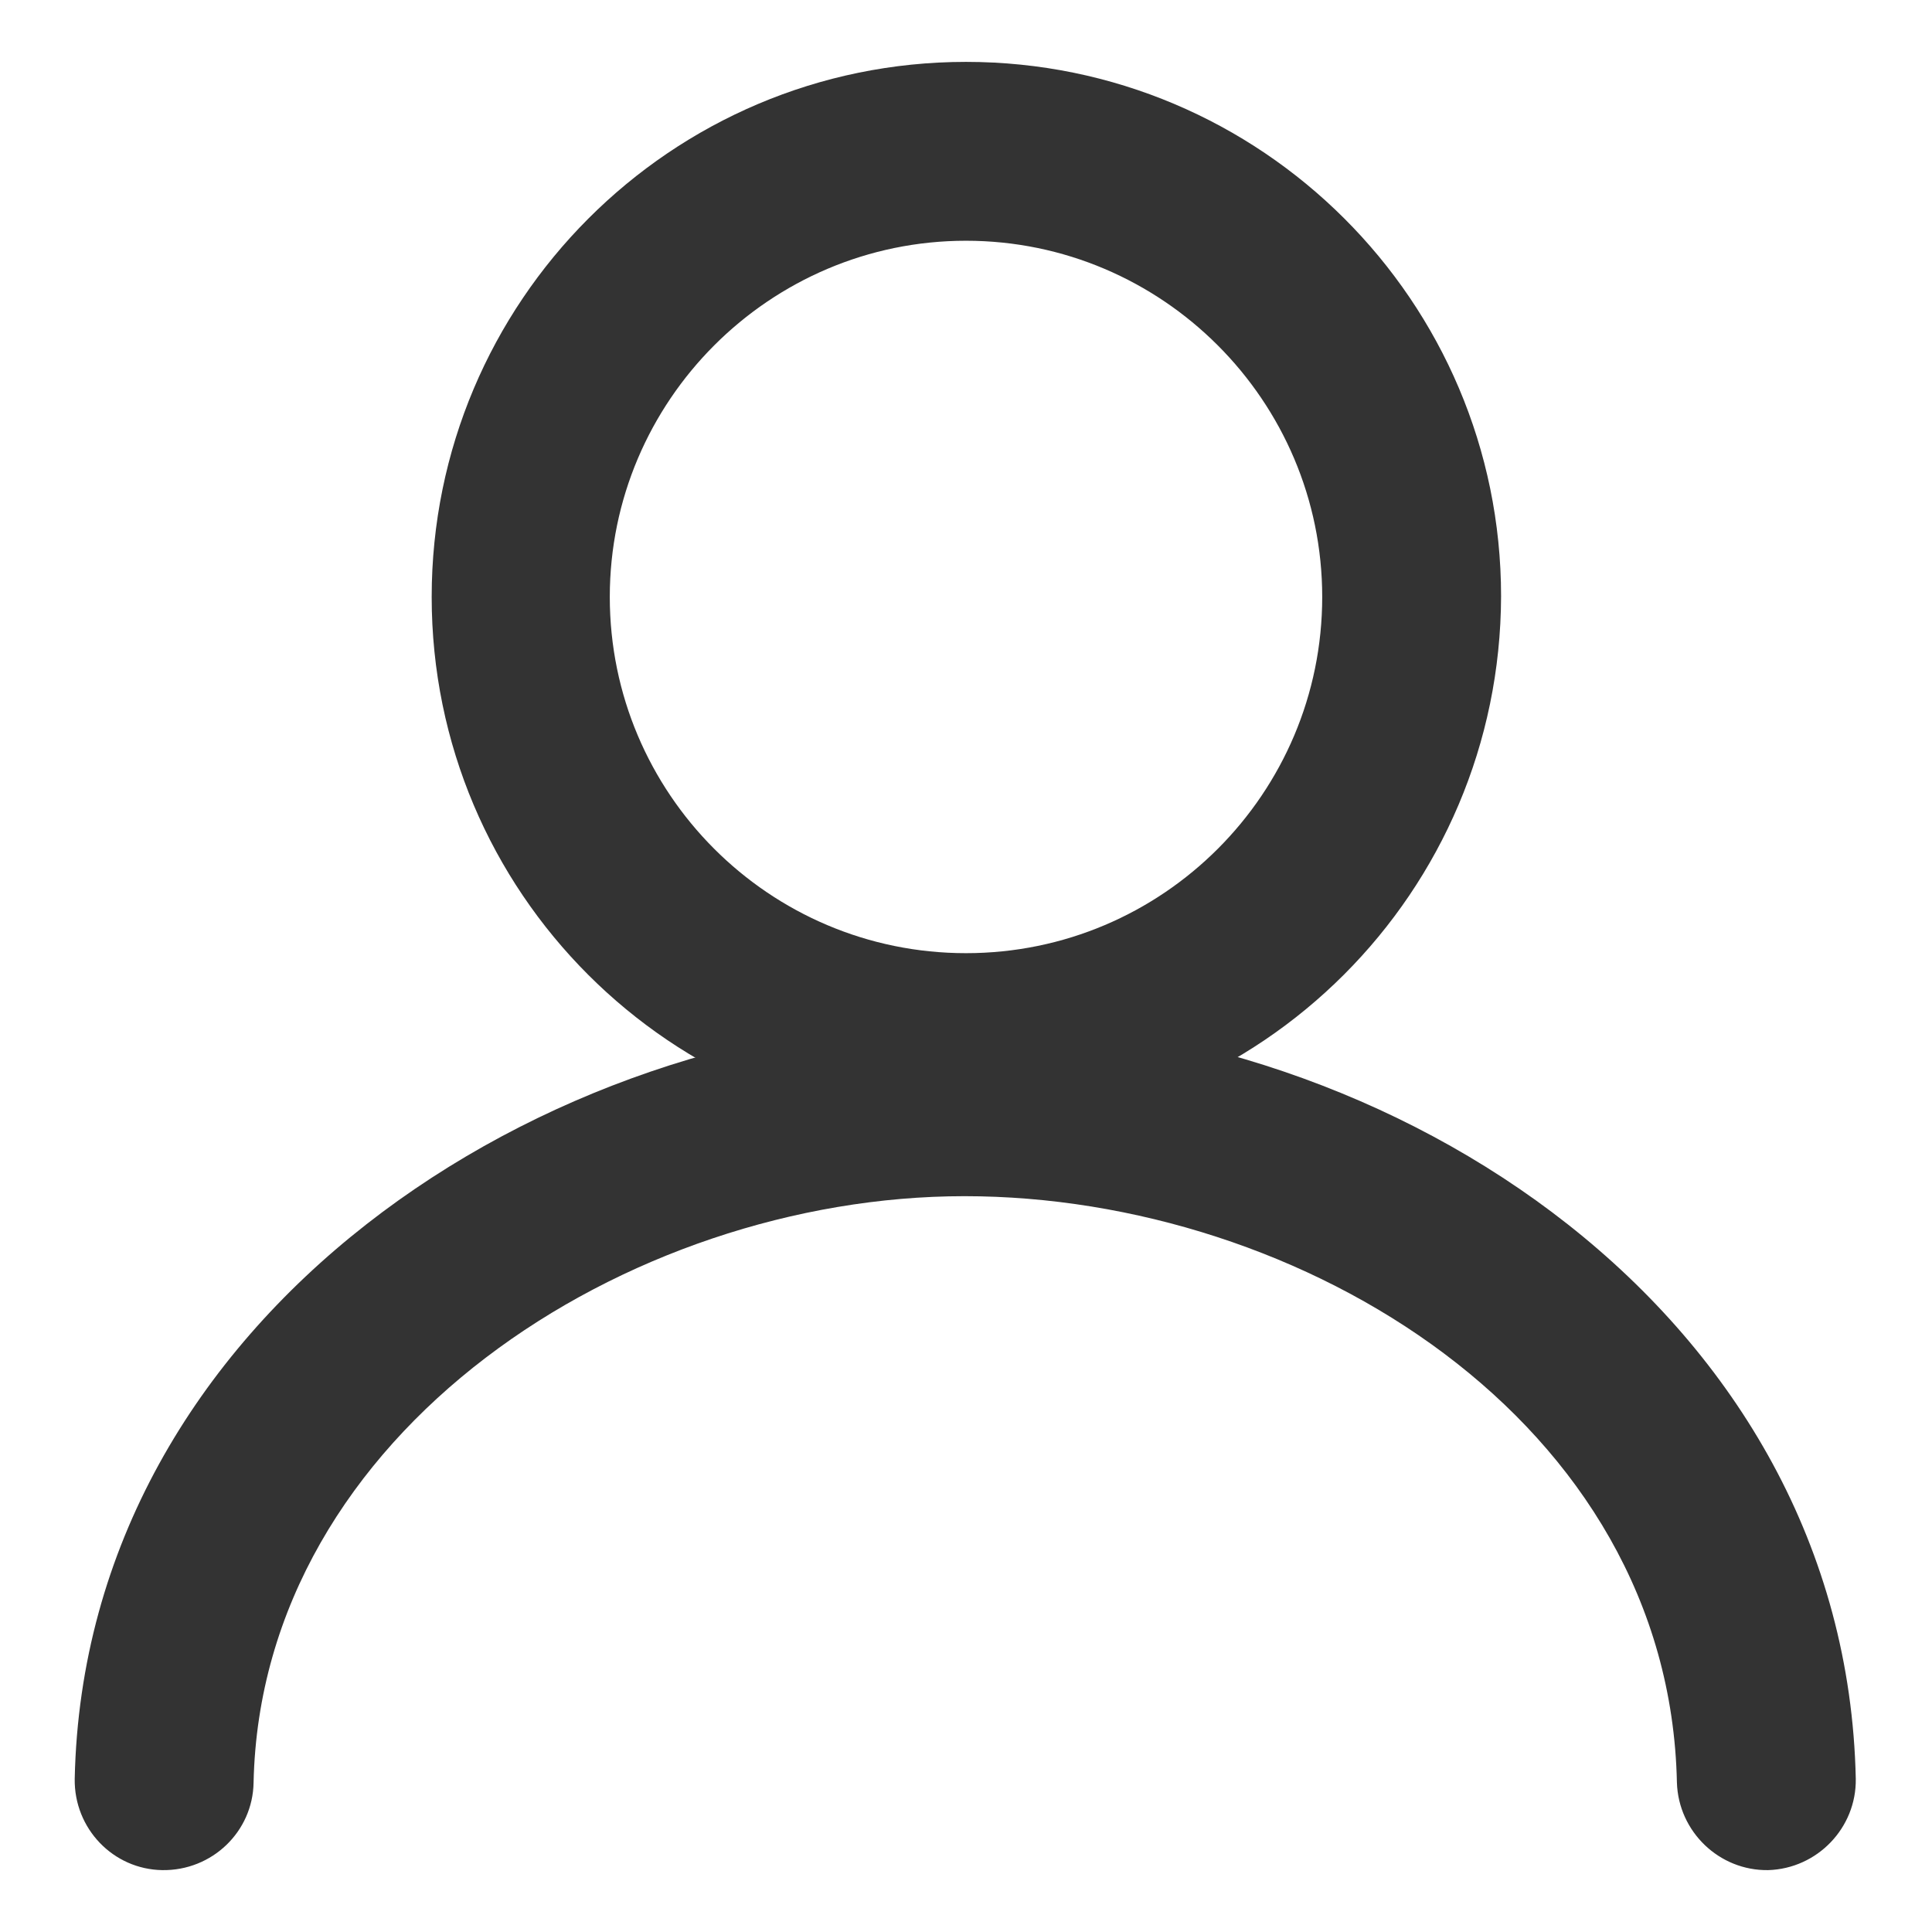 <?xml version="1.0" encoding="UTF-8" standalone="no"?>
<!-- Svg Vector Icons : http://www.onlinewebfonts.com/icon -->

<svg
   version="1.1"
   x="0px"
   y="0px"
   viewBox="0 0 256 256"
   enable-background="new 0 0 256 256"
   xml:space="preserve"
   id="svg12"
   sodipodi:docname="login.svg"
   inkscape:version="1.2.2 (732a01da63, 2022-12-09)"
   xmlns:inkscape="http://www.inkscape.org/namespaces/inkscape"
   xmlns:sodipodi="http://sodipodi.sourceforge.net/DTD/sodipodi-0.dtd"
   xmlns="http://www.w3.org/2000/svg"
   xmlns:svg="http://www.w3.org/2000/svg"><defs
   id="defs16" /><sodipodi:namedview
   id="namedview14"
   pagecolor="#ffffff"
   bordercolor="#000000"
   borderopacity="0.25"
   inkscape:showpageshadow="2"
   inkscape:pageopacity="0.0"
   inkscape:pagecheckerboard="0"
   inkscape:deskcolor="#d1d1d1"
   showgrid="false"
   inkscape:zoom="2.5351562"
   inkscape:cx="127.80278"
   inkscape:cy="128.59168"
   inkscape:window-width="1600"
   inkscape:window-height="829"
   inkscape:window-x="-8"
   inkscape:window-y="-8"
   inkscape:window-maximized="1"
   inkscape:current-layer="g8" />
<g
   id="g10"><g
     id="g8"><path
       fill="#000000"
       d="M33.6,236.2c-0.1,6.5-5.5,11.7-12.1,11.6c-6.5-0.1-11.7-5.5-11.6-12.1c1.3-61.5,62.4-100.8,118-100.8c56.9,0,116.7,39.3,118,100.8c0.1,6.5-5.1,11.9-11.6,12.1c-6.5,0.1-11.9-5.1-12.1-11.6c-1-48-49.8-77.7-94.4-77.7C83.2,158.5,34.6,189.7,33.6,236.2"
       id="path4"
       style="fill:#333333" /><path
       fill="#000000"
       d="M128,126.3c26.1,0,47.2-21.2,47.2-47.2c0-26-21.2-47.2-47.2-47.2c-26,0-47.2,21.2-47.2,47.2C80.8,105.1,101.9,126.3,128,126.3 M128,149.9c-39.1,0-70.8-31.7-70.8-70.8C57.2,40,88.9,8.2,128,8.2c39.1,0,70.9,31.7,70.9,70.8C198.8,118.2,167.1,149.9,128,149.9L128,149.9L128,149.9z"
       id="path6"
       style="fill:#333333" /></g></g>
</svg>
